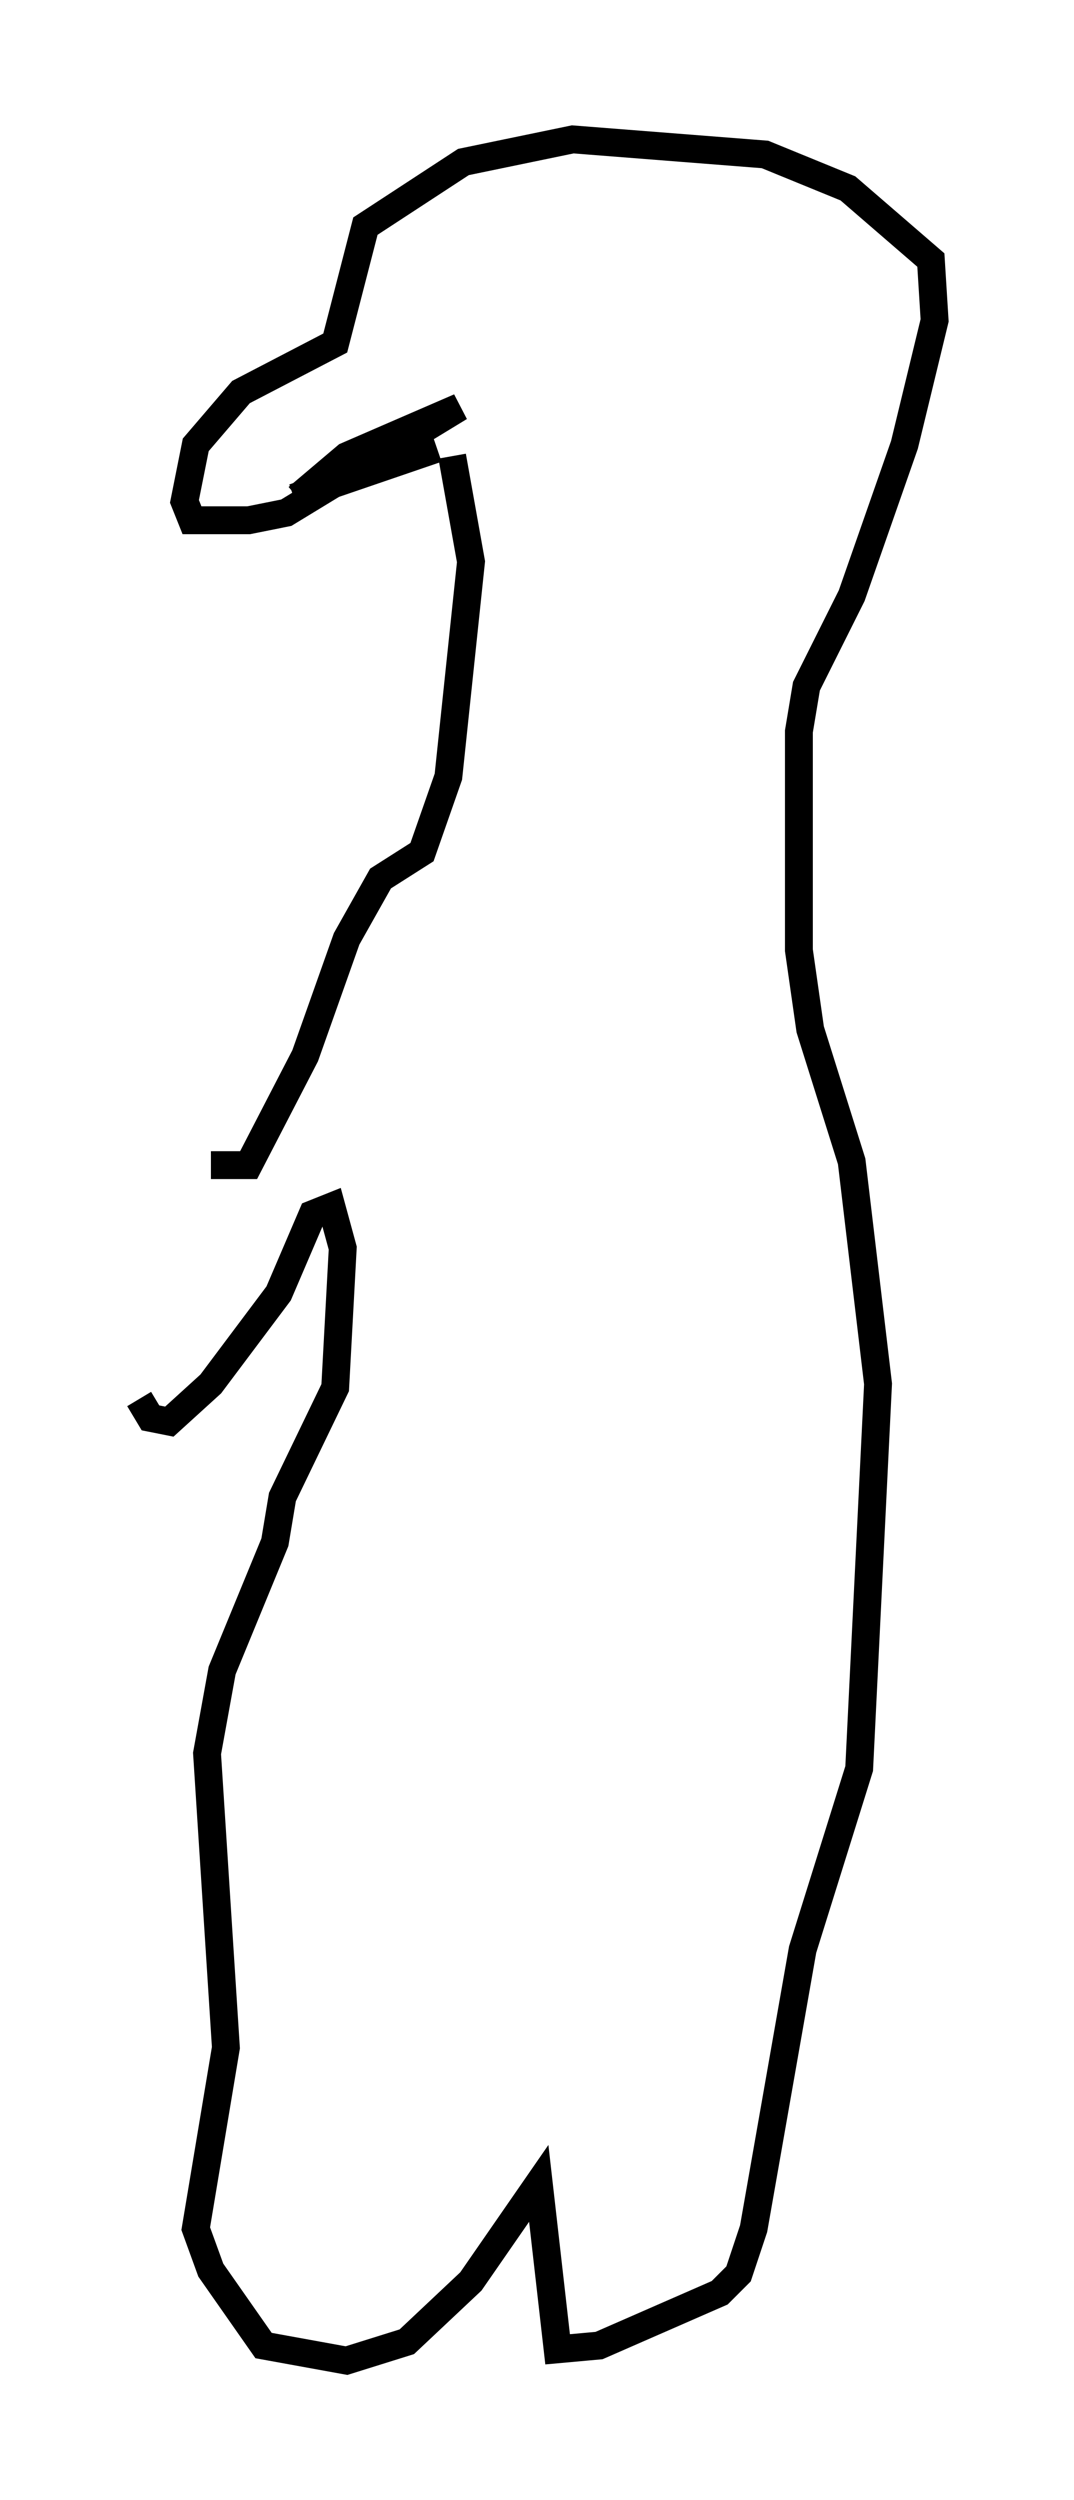 <?xml version="1.0" encoding="utf-8" ?>
<svg baseProfile="full" height="89.701" version="1.1" width="38.552" xmlns="http://www.w3.org/2000/svg" xmlns:ev="http://www.w3.org/2001/xml-events" xmlns:xlink="http://www.w3.org/1999/xlink"><defs /><rect fill="white" height="89.701" width="38.552" x="0" y="0" /><path d="M8.248, 40.318 m-0.677, 1.488 l1.353, 0.0 2.03, -3.924 l1.488, -4.195 1.218, -2.165 l1.488, -0.947 0.947, -2.706 l0.812, -7.713 -0.677, -3.789 m-0.541, -0.271 l-5.142, 1.759 m0.135, 0.0 l1.759, -1.488 4.059, -1.759 l-6.225, 3.789 -1.353, 0.271 l-2.03, 0.0 -0.271, -0.677 l0.406, -2.03 1.624, -1.894 l3.383, -1.759 1.083, -4.195 l3.518, -2.3 3.924, -0.812 l6.901, 0.541 2.977, 1.218 l2.977, 2.571 0.135, 2.165 l-1.083, 4.465 -1.894, 5.413 l-1.624, 3.248 -0.271, 1.624 l0.0, 7.848 0.406, 2.842 l1.488, 4.736 0.947, 7.984 l-0.677, 13.802 -2.03, 6.495 l-1.759, 10.013 -0.541, 1.624 l-0.677, 0.677 -4.33, 1.894 l-1.488, 0.135 -0.677, -5.954 l-2.436, 3.518 -2.3, 2.165 l-2.165, 0.677 -2.977, -0.541 l-1.894, -2.706 -0.541, -1.488 l1.083, -6.495 -0.677, -10.555 l0.541, -2.977 1.894, -4.601 l0.271, -1.624 1.894, -3.924 l0.271, -5.007 -0.406, -1.488 l-0.677, 0.271 -1.218, 2.842 l-2.436, 3.248 -1.488, 1.353 l-0.677, -0.135 -0.406, -0.677 " fill="none" stroke="black" stroke-width="1" /></svg>